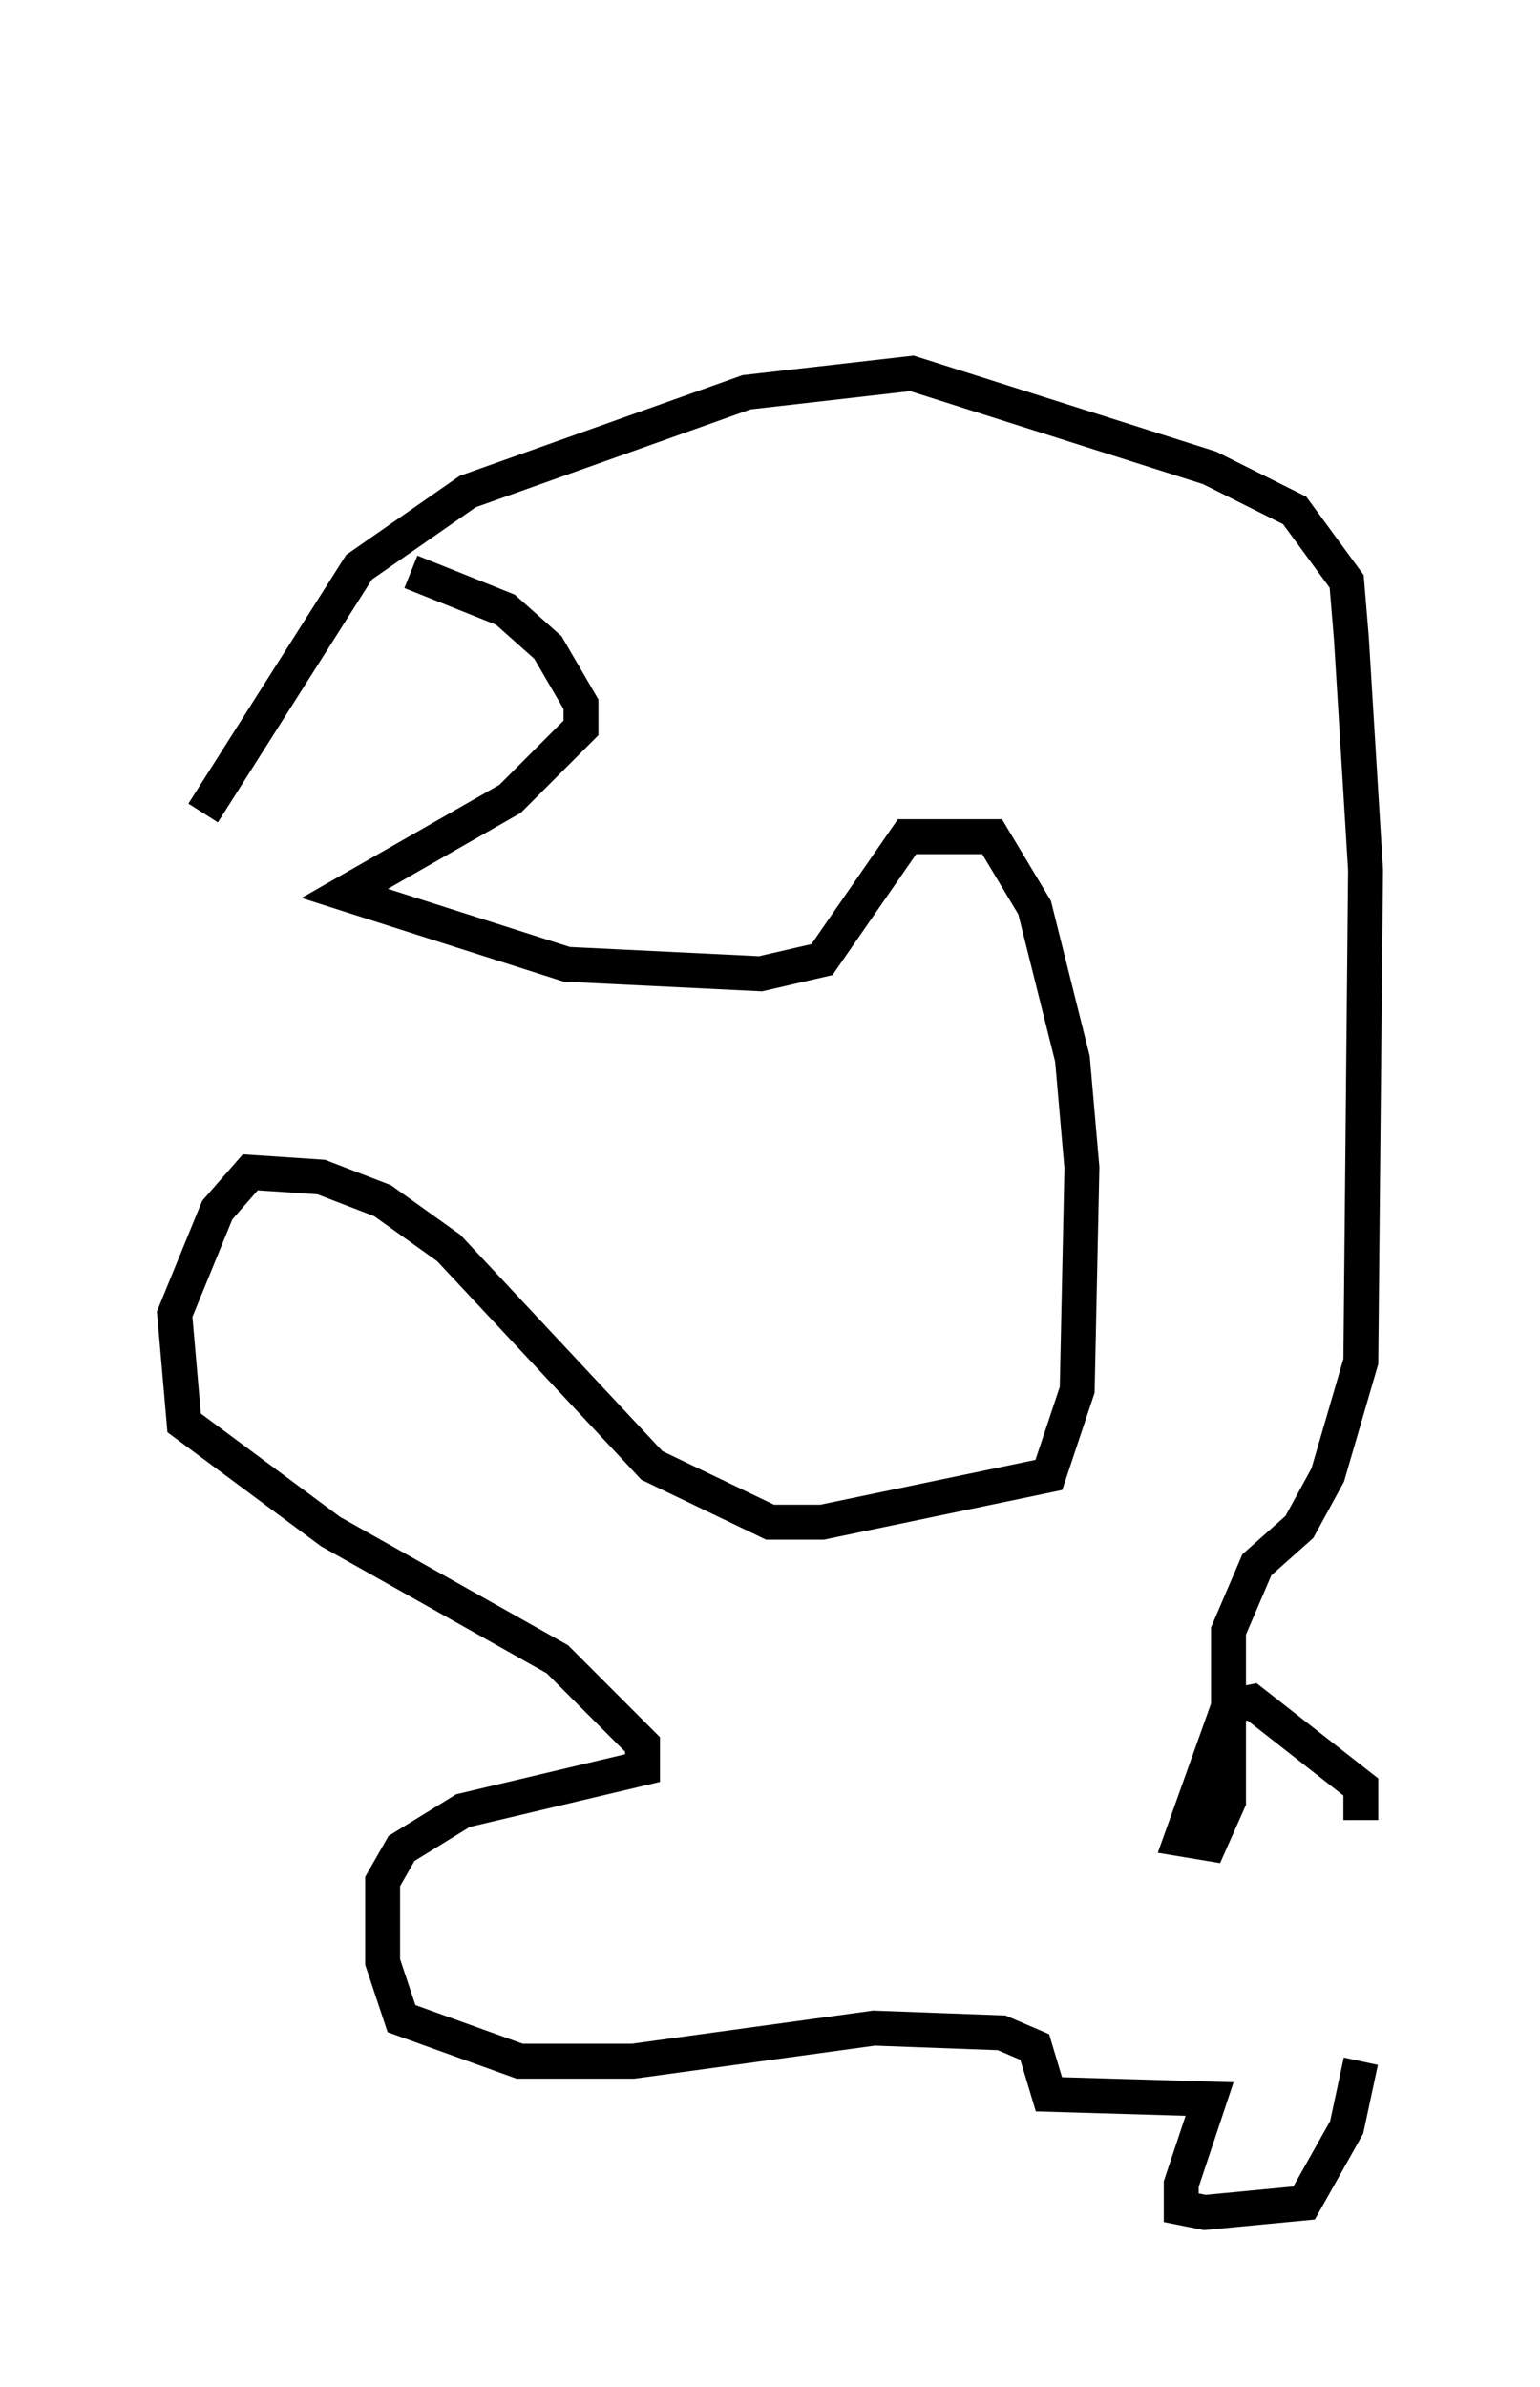 <?xml version="1.0" encoding="utf-8" ?>
<svg baseProfile="full" height="68.321" version="1.1" width="44.1" xmlns="http://www.w3.org/2000/svg" xmlns:ev="http://www.w3.org/2001/xml-events" xmlns:xlink="http://www.w3.org/1999/xlink"><defs /><rect fill="white" height="68.321" width="44.1" x="0" y="0" /><path d="M8.112, 15.69 m3.654, 0.677 l2.706, 1.083 1.218, 1.083 l0.947, 1.624 0.0, 0.677 l-2.03, 2.03 -4.736, 2.706 l6.36, 2.03 5.548, 0.271 l1.759, -0.406 2.436, -3.518 l2.436, 0.0 1.218, 2.03 l1.083, 4.33 0.271, 3.112 l-0.135, 6.36 -0.812, 2.436 l-6.495, 1.353 -1.488, 0.0 l-3.383, -1.624 -5.819, -6.225 l-1.894, -1.353 -1.759, -0.677 l-2.03, -0.135 -0.947, 1.083 l-1.218, 2.977 0.271, 3.112 l4.195, 3.112 6.495, 3.654 l2.436, 2.436 0.0, 0.677 l-5.142, 1.218 -1.759, 1.083 l-0.541, 0.947 0.0, 2.3 l0.541, 1.624 3.383, 1.218 l3.248, 0.0 6.901, -0.947 l3.654, 0.135 0.947, 0.406 l0.406, 1.353 4.601, 0.135 l-0.812, 2.436 0.0, 0.677 l0.677, 0.135 2.842, -0.271 l1.218, -2.165 0.406, -1.894 m0.0, -6.901 l0.0, -0.947 -3.112, -2.436 l-0.677, 0.135 -1.353, 3.789 l0.812, 0.135 0.541, -1.218 l0.0, -4.871 0.812, -1.894 l1.218, -1.083 0.812, -1.488 l0.947, -3.248 0.135, -14.073 l-0.406, -6.631 -0.135, -1.624 l-1.488, -2.03 -2.436, -1.218 l-8.525, -2.706 -4.736, 0.541 l-7.984, 2.842 -3.112, 2.165 l-4.465, 7.036 m29.228, -18.268 l0.0, 0.0 m-5.954, 4.736 l0.0, 0.0 " fill="none" stroke="black" stroke-width="1" /></svg>